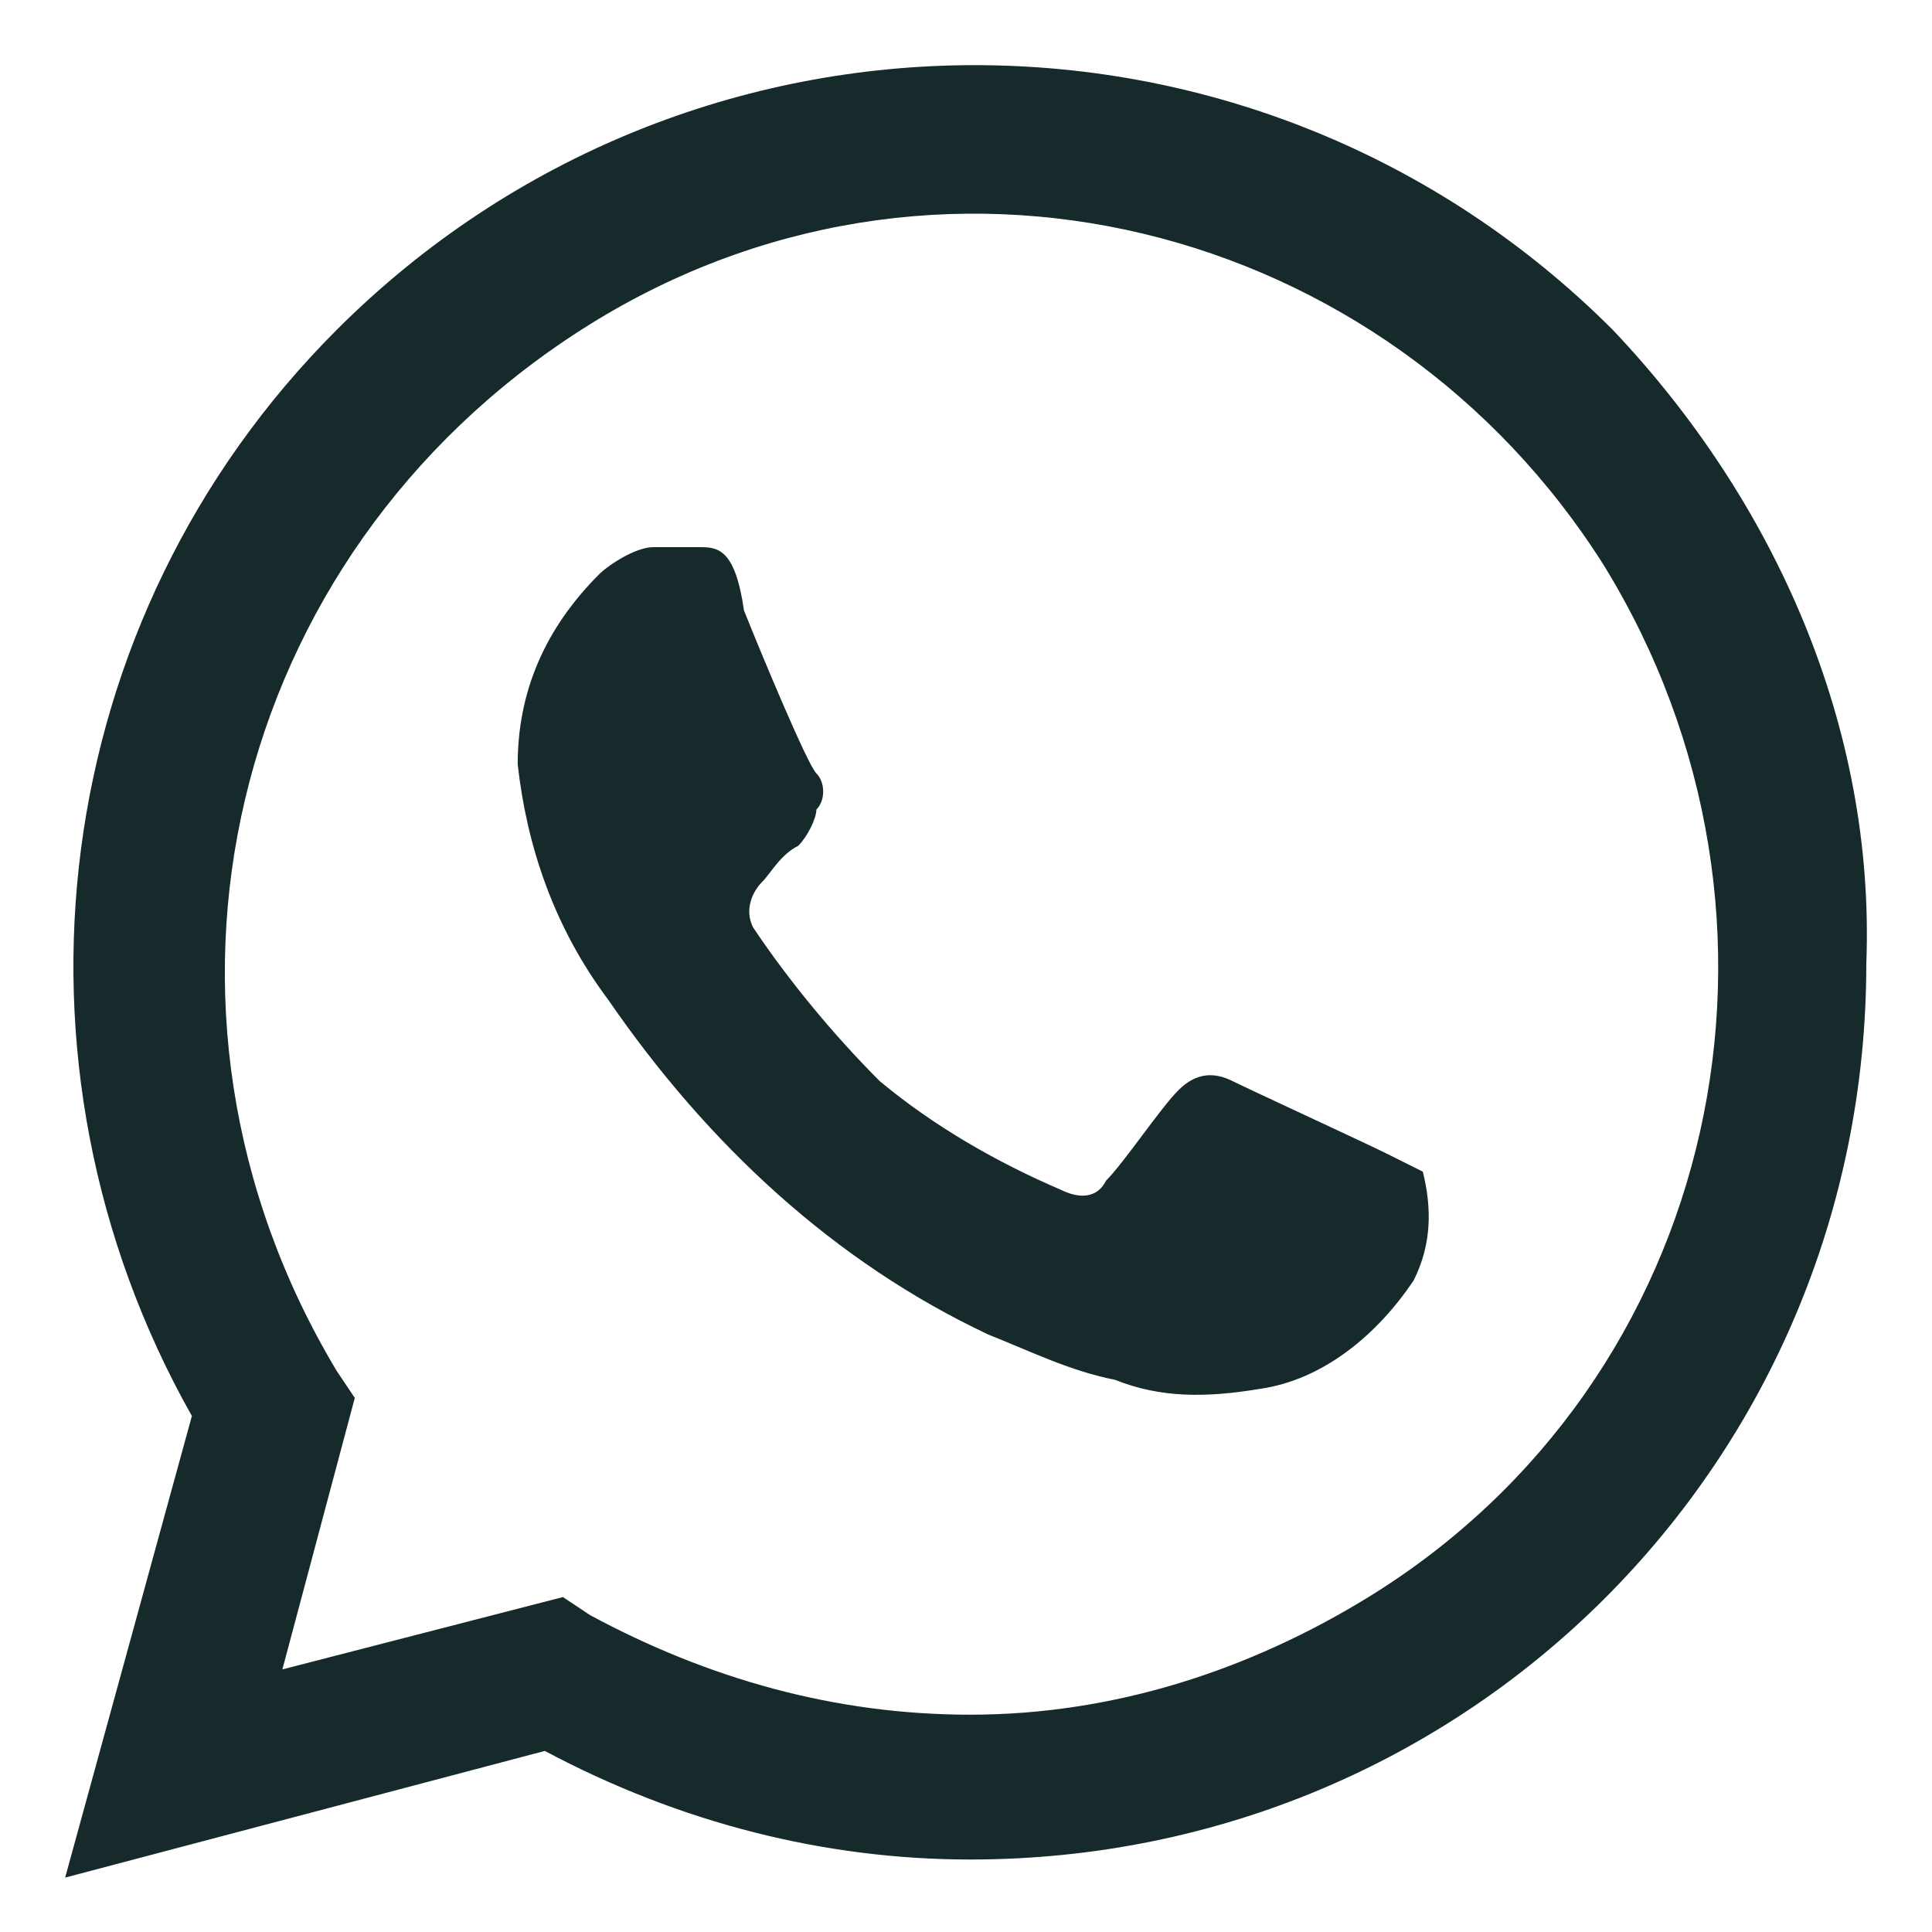 <svg width="22" height="22" viewBox="0 0 25 25" fill="none" xmlns="http://www.w3.org/2000/svg">
	<path d="M17.942 14.927C17.708 14.809 16.186 14.107 15.951 13.99C15.717 13.873 15.483 13.873 15.249 14.107C15.014 14.341 14.546 15.044 14.312 15.278C14.195 15.512 13.96 15.512 13.726 15.395C12.906 15.044 12.086 14.575 11.384 13.99C10.798 13.404 10.213 12.701 9.744 11.999C9.627 11.764 9.744 11.53 9.861 11.413C9.978 11.296 10.095 11.062 10.33 10.944C10.447 10.827 10.564 10.593 10.564 10.476C10.681 10.359 10.681 10.125 10.564 10.008C10.447 9.89 9.861 8.485 9.627 7.899C9.51 7.08 9.276 7.08 9.041 7.08C8.924 7.08 8.69 7.08 8.456 7.08C8.221 7.08 7.87 7.314 7.753 7.431C7.05 8.134 6.699 8.953 6.699 9.89C6.816 10.944 7.167 11.999 7.87 12.936C9.158 14.809 10.798 16.332 12.789 17.269C13.375 17.503 13.843 17.738 14.429 17.855C15.014 18.089 15.6 18.089 16.303 17.972C17.123 17.855 17.825 17.269 18.294 16.566C18.528 16.098 18.528 15.629 18.411 15.161C18.411 15.161 18.177 15.044 17.942 14.927ZM20.87 4.269C16.303 -0.299 8.924 -0.299 4.356 4.269C0.609 8.017 -0.094 13.755 2.483 18.323L0.843 24.296L7.05 22.657C8.807 23.593 10.681 24.062 12.555 24.062C18.997 24.062 24.15 18.909 24.15 12.467C24.267 9.422 22.979 6.494 20.87 4.269ZM17.708 20.666C16.186 21.602 14.429 22.188 12.555 22.188C10.798 22.188 9.158 21.72 7.636 20.9L7.284 20.666L3.654 21.602L4.591 18.089L4.356 17.738C1.546 13.053 2.951 7.197 7.519 4.269C12.086 1.341 17.942 2.863 20.753 7.314C23.564 11.882 22.276 17.855 17.708 20.666Z" fill="#162A2B" />
</svg>

